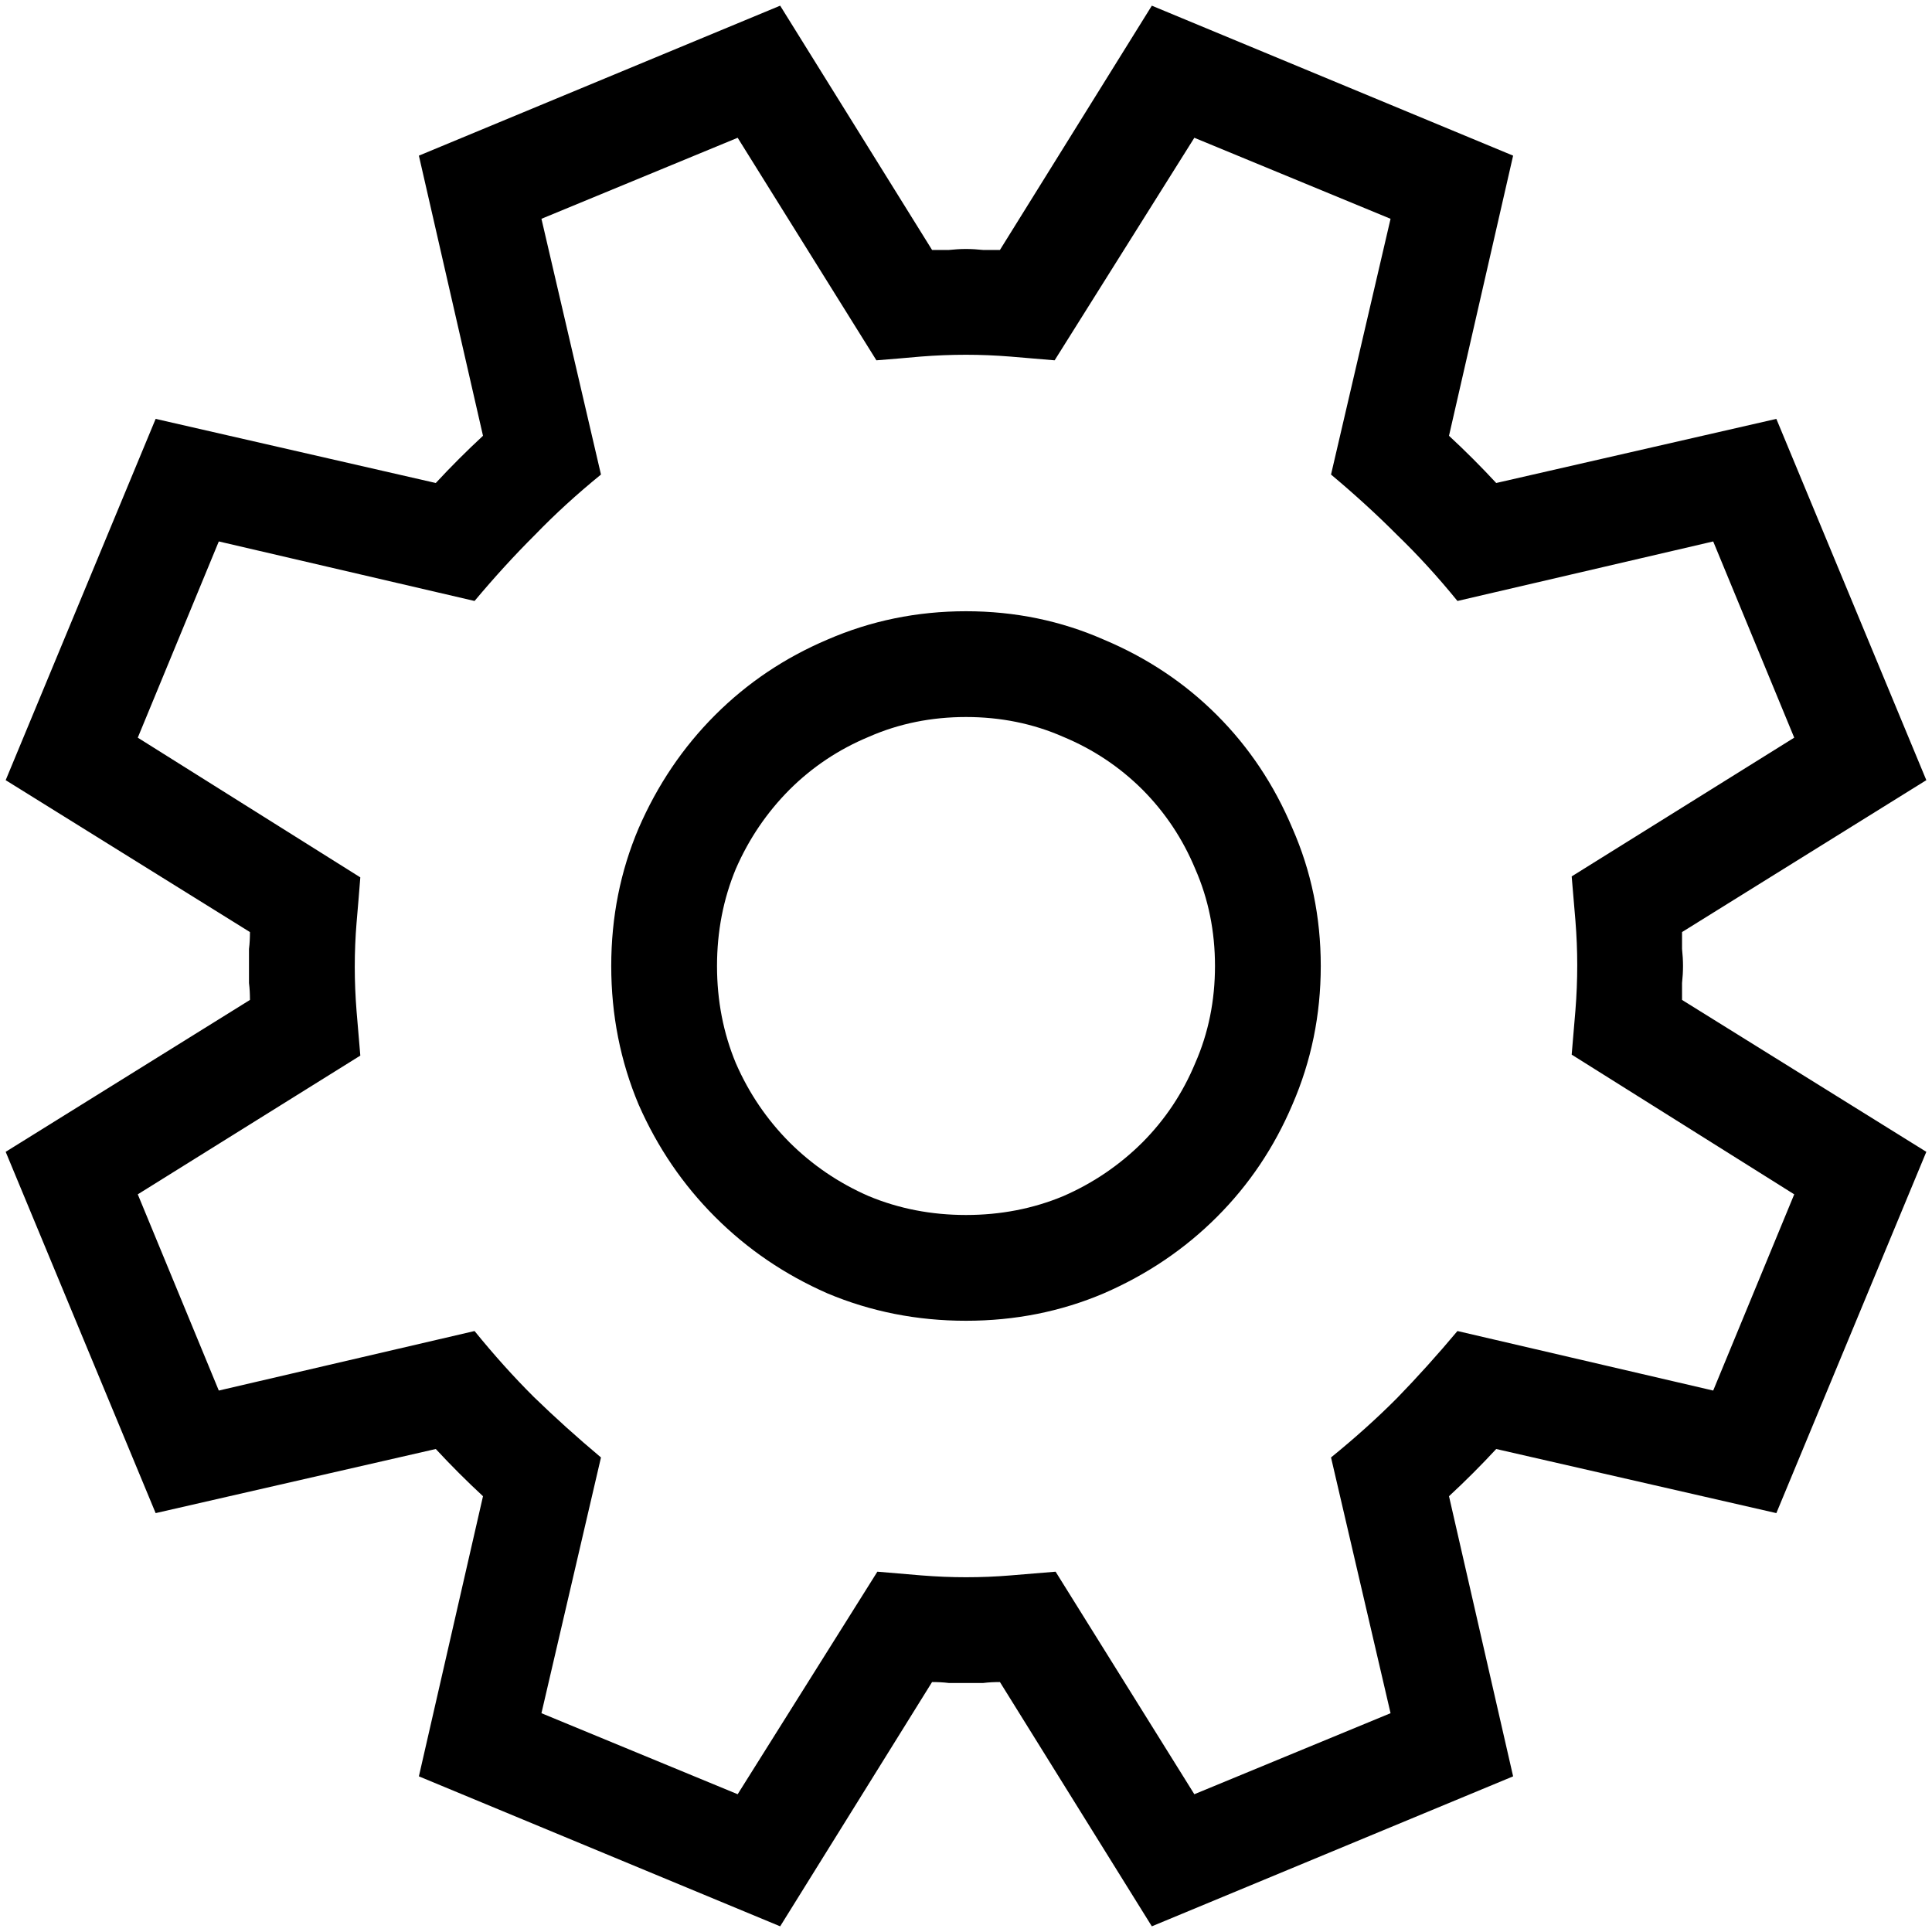 <svg width="16" height="16" viewBox="0 0 16 16" fill="none" xmlns="http://www.w3.org/2000/svg">
<path d="M13.93 7.719C13.93 7.766 13.93 7.812 13.93 7.859C13.935 7.906 13.938 7.953 13.938 8C13.938 8.047 13.935 8.094 13.93 8.141C13.93 8.188 13.93 8.234 13.93 8.281L15.953 9.539L14.711 12.531L12.391 12C12.266 12.135 12.135 12.266 12 12.391L12.531 14.711L9.539 15.953L8.281 13.93C8.234 13.93 8.188 13.932 8.141 13.938C8.094 13.938 8.047 13.938 8 13.938C7.953 13.938 7.906 13.938 7.859 13.938C7.812 13.932 7.766 13.93 7.719 13.93L6.461 15.953L3.469 14.711L4 12.391C3.865 12.266 3.734 12.135 3.609 12L1.289 12.531L0.047 9.539L2.07 8.281C2.07 8.234 2.068 8.188 2.062 8.141C2.062 8.094 2.062 8.047 2.062 8C2.062 7.953 2.062 7.906 2.062 7.859C2.068 7.812 2.07 7.766 2.07 7.719L0.047 6.461L1.289 3.469L3.609 4C3.734 3.865 3.865 3.734 4 3.609L3.469 1.289L6.461 0.047L7.719 2.07C7.766 2.07 7.812 2.07 7.859 2.07C7.906 2.065 7.953 2.062 8 2.062C8.047 2.062 8.094 2.065 8.141 2.07C8.188 2.07 8.234 2.07 8.281 2.07L9.539 0.047L12.531 1.289L12 3.609C12.135 3.734 12.266 3.865 12.391 4L14.711 3.469L15.953 6.461L13.93 7.719ZM13.016 8.734C13.026 8.609 13.037 8.487 13.047 8.367C13.057 8.242 13.062 8.117 13.062 7.992C13.062 7.872 13.057 7.75 13.047 7.625C13.037 7.5 13.026 7.378 13.016 7.258L14.859 6.109L14.188 4.484L12.07 4.977C11.909 4.779 11.742 4.596 11.57 4.43C11.404 4.263 11.221 4.096 11.023 3.93L11.516 1.812L9.891 1.141L8.734 2.984C8.615 2.974 8.492 2.964 8.367 2.953C8.242 2.943 8.12 2.938 8 2.938C7.875 2.938 7.75 2.943 7.625 2.953C7.505 2.964 7.383 2.974 7.258 2.984L6.109 1.141L4.484 1.812L4.977 3.93C4.779 4.091 4.596 4.258 4.43 4.43C4.263 4.596 4.096 4.779 3.93 4.977L1.812 4.484L1.141 6.109L2.984 7.266C2.974 7.391 2.964 7.516 2.953 7.641C2.943 7.76 2.938 7.883 2.938 8.008C2.938 8.128 2.943 8.25 2.953 8.375C2.964 8.5 2.974 8.622 2.984 8.742L1.141 9.891L1.812 11.516L3.93 11.023C4.091 11.221 4.255 11.404 4.422 11.57C4.594 11.737 4.779 11.904 4.977 12.07L4.484 14.188L6.109 14.859L7.266 13.016C7.385 13.026 7.508 13.037 7.633 13.047C7.758 13.057 7.88 13.062 8 13.062C8.125 13.062 8.247 13.057 8.367 13.047C8.492 13.037 8.617 13.026 8.742 13.016L9.891 14.859L11.516 14.188L11.023 12.07C11.221 11.909 11.404 11.745 11.57 11.578C11.737 11.406 11.904 11.221 12.07 11.023L14.188 11.516L14.859 9.891L13.016 8.734ZM8 5.062C8.406 5.062 8.786 5.141 9.141 5.297C9.5 5.448 9.812 5.656 10.078 5.922C10.344 6.188 10.552 6.5 10.703 6.859C10.859 7.214 10.938 7.594 10.938 8C10.938 8.406 10.859 8.789 10.703 9.148C10.552 9.503 10.344 9.812 10.078 10.078C9.812 10.344 9.5 10.555 9.141 10.711C8.786 10.862 8.406 10.938 8 10.938C7.594 10.938 7.211 10.862 6.852 10.711C6.497 10.555 6.188 10.344 5.922 10.078C5.656 9.812 5.445 9.503 5.289 9.148C5.138 8.789 5.062 8.406 5.062 8C5.062 7.594 5.138 7.214 5.289 6.859C5.445 6.5 5.656 6.188 5.922 5.922C6.188 5.656 6.497 5.448 6.852 5.297C7.211 5.141 7.594 5.062 8 5.062ZM8 10.062C8.286 10.062 8.555 10.01 8.805 9.906C9.055 9.797 9.273 9.648 9.461 9.461C9.648 9.273 9.794 9.055 9.898 8.805C10.008 8.555 10.062 8.286 10.062 8C10.062 7.714 10.008 7.445 9.898 7.195C9.794 6.945 9.648 6.727 9.461 6.539C9.273 6.352 9.055 6.206 8.805 6.102C8.555 5.992 8.286 5.938 8 5.938C7.714 5.938 7.445 5.992 7.195 6.102C6.945 6.206 6.727 6.352 6.539 6.539C6.352 6.727 6.203 6.945 6.094 7.195C5.99 7.445 5.938 7.714 5.938 8C5.938 8.286 5.99 8.555 6.094 8.805C6.203 9.055 6.352 9.273 6.539 9.461C6.727 9.648 6.945 9.797 7.195 9.906C7.445 10.01 7.714 10.062 8 10.062Z" fill="black"/>
</svg>
